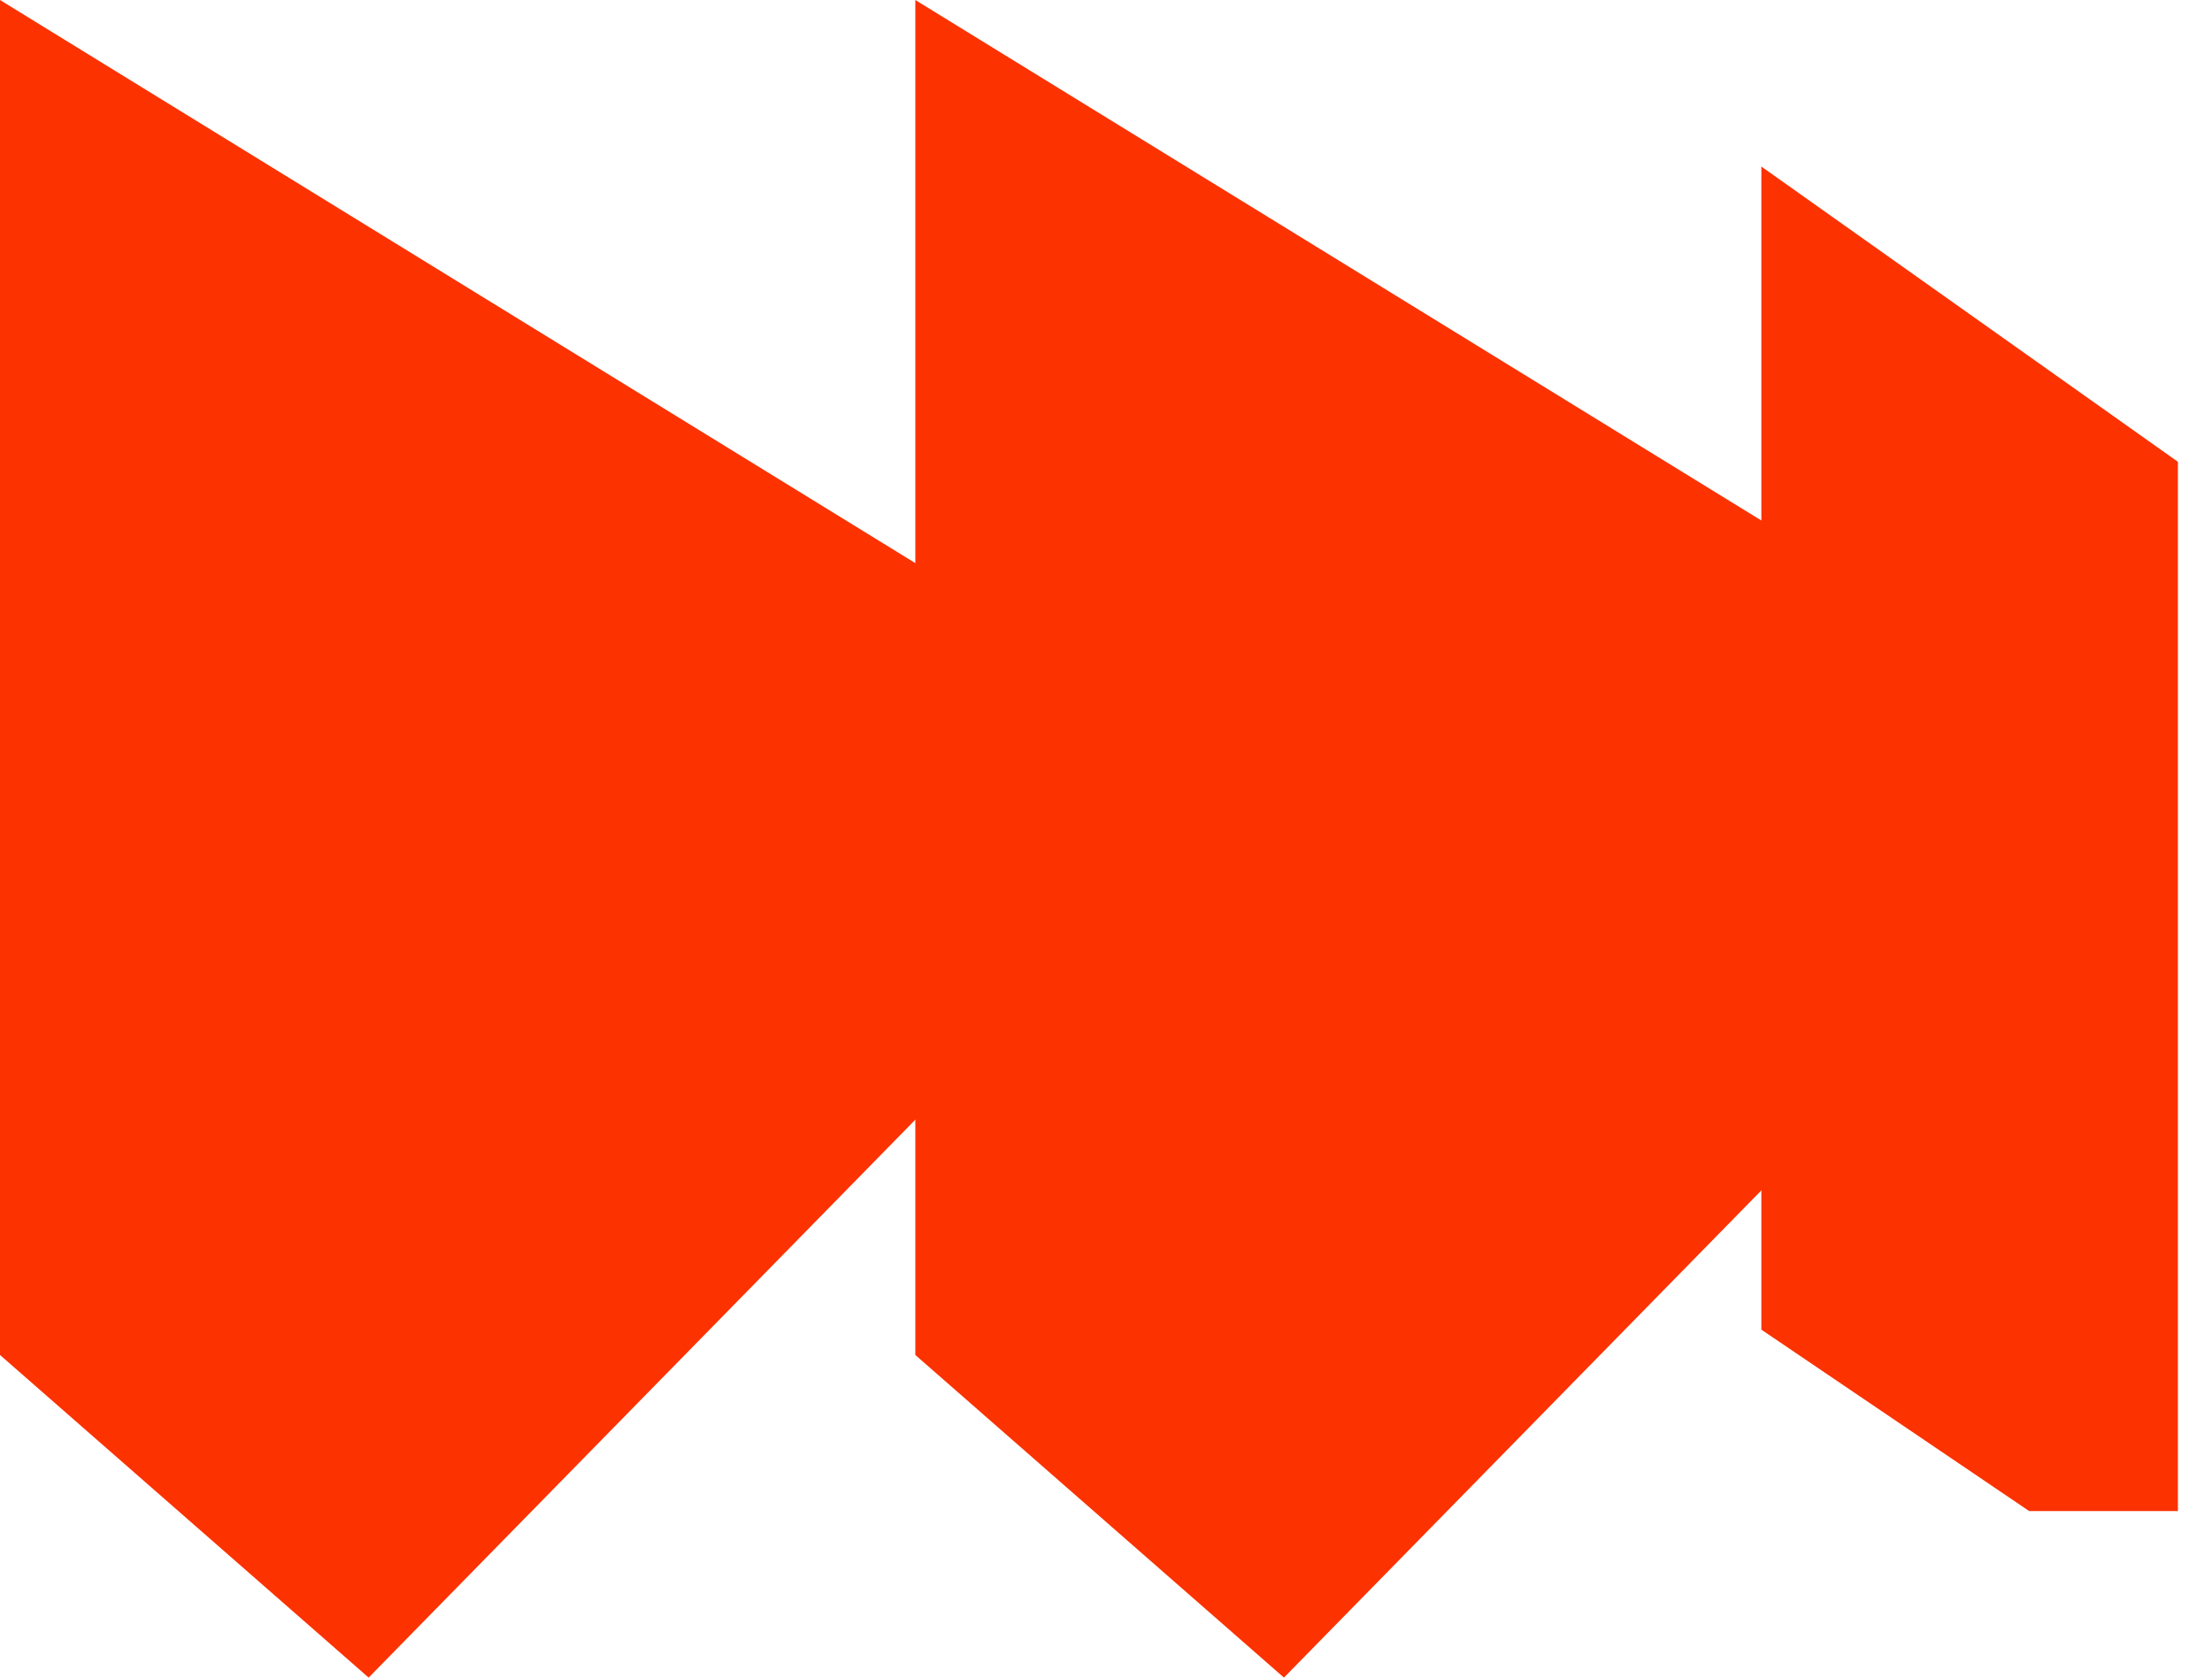<svg xmlns="http://www.w3.org/2000/svg" fill="none" viewBox="0 0 29 22" height="22" width="29">
<path fill="#FC3200" d="M0 2.702V0L13 8V13.663L4.833 22L0 17.769V2.702Z"></path>
<path fill="#FC3200" d="M12 2.702V0L25 8V13.663L16.833 22L12 17.769V2.702Z"></path>
<path fill="#FC3200" d="M23.092 2.184L28.553 6.056V19.816H26.603L23.092 17.437V2.184Z"></path>
</svg>
